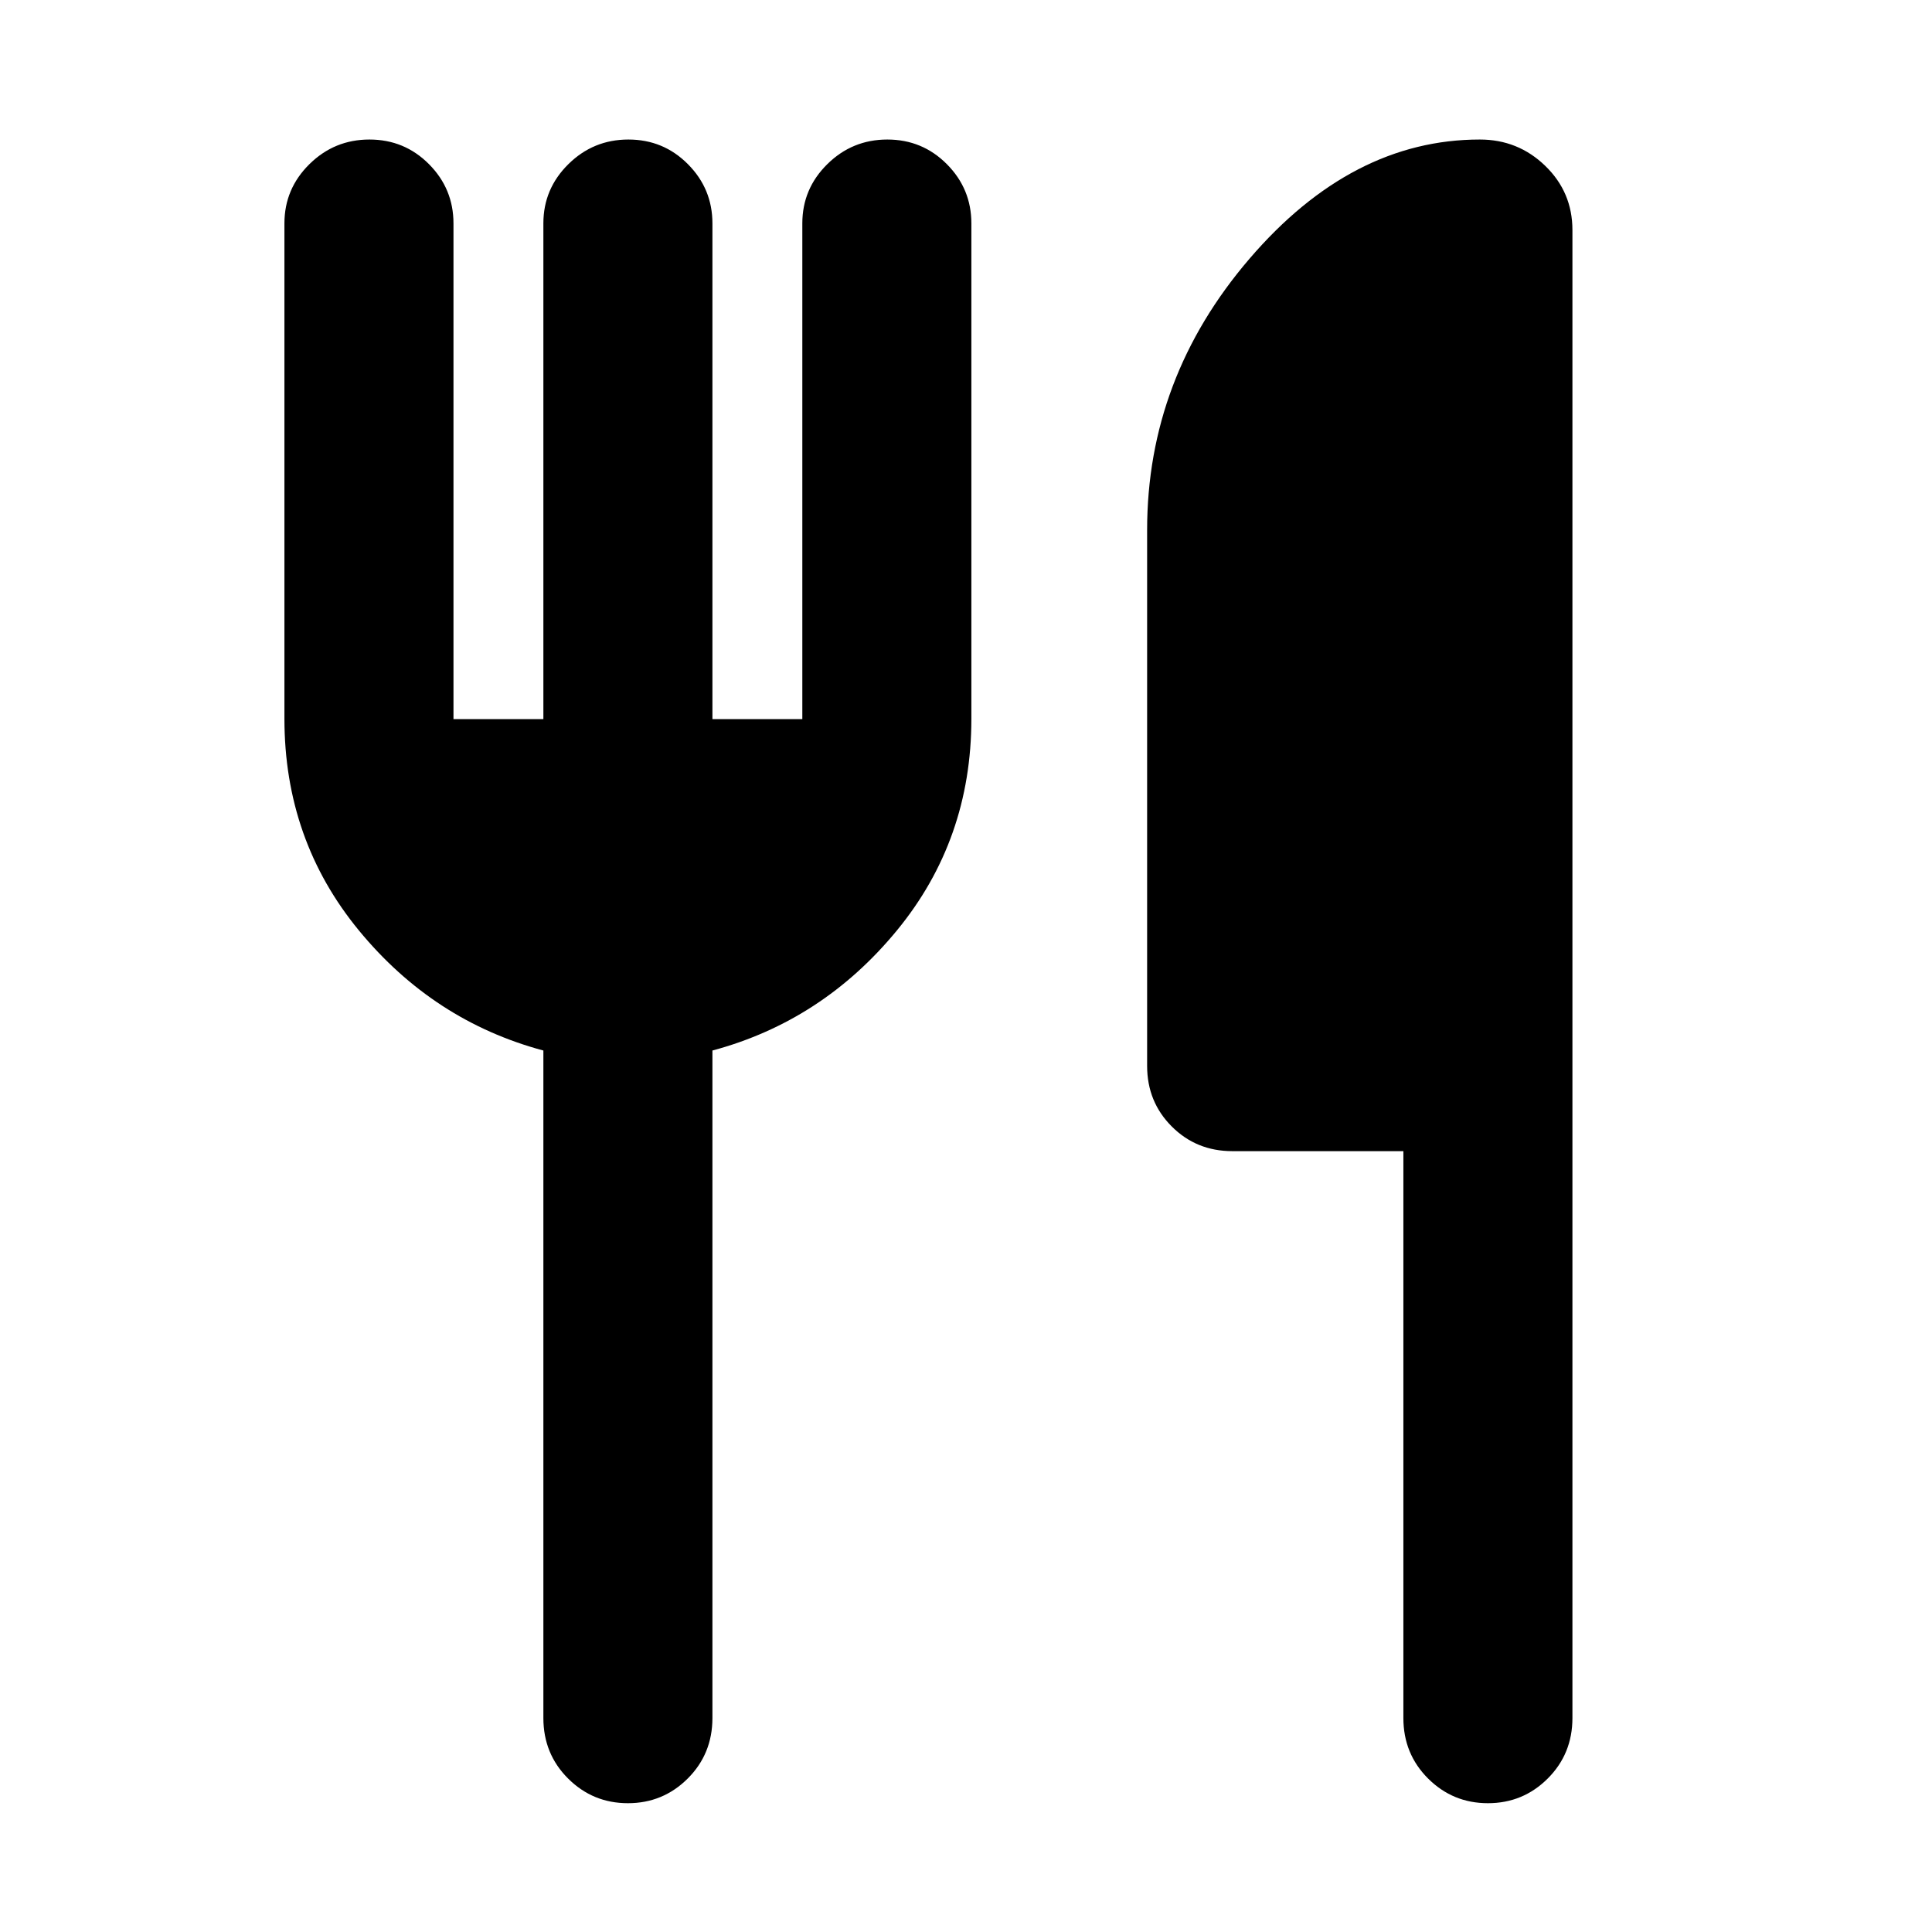 <svg xmlns="http://www.w3.org/2000/svg" height="40" viewBox="0 -960 960 960" width="40"><path d="M270-602.67V-849q0-17.18 12.41-29.42 12.4-12.25 29.83-12.25t29.59 12.25Q354-866.18 354-849v246.33h44.67V-849q0-17.18 12.4-29.42 12.41-12.25 29.84-12.25 17.42 0 29.59 12.25 12.17 12.24 12.17 29.42v246.15q0 60.18-37 105.18-37 45-91.67 59.67v331.67q0 17.83-12.28 30.08Q329.43-64 312.01-64q-17.43 0-29.72-12.25T270-106.33V-438q-54.67-14.67-91.67-59.67t-37-105.18V-849q0-17.18 12.41-29.42 12.41-12.25 29.83-12.25 17.43 0 29.6 12.25 12.16 12.24 12.16 29.42v246.33H270ZM697.33-388h-85q-17.83 0-30.08-12.25T570-430.33v-266.34q0-75.46 50.83-134.73 50.84-59.27 114.49-59.27 19.01 0 32.51 13.09 13.5 13.08 13.5 31.91v739.34q0 17.83-12.28 30.08T739.34-64q-17.43 0-29.72-12.25t-12.29-30.08V-388Z"/></svg>